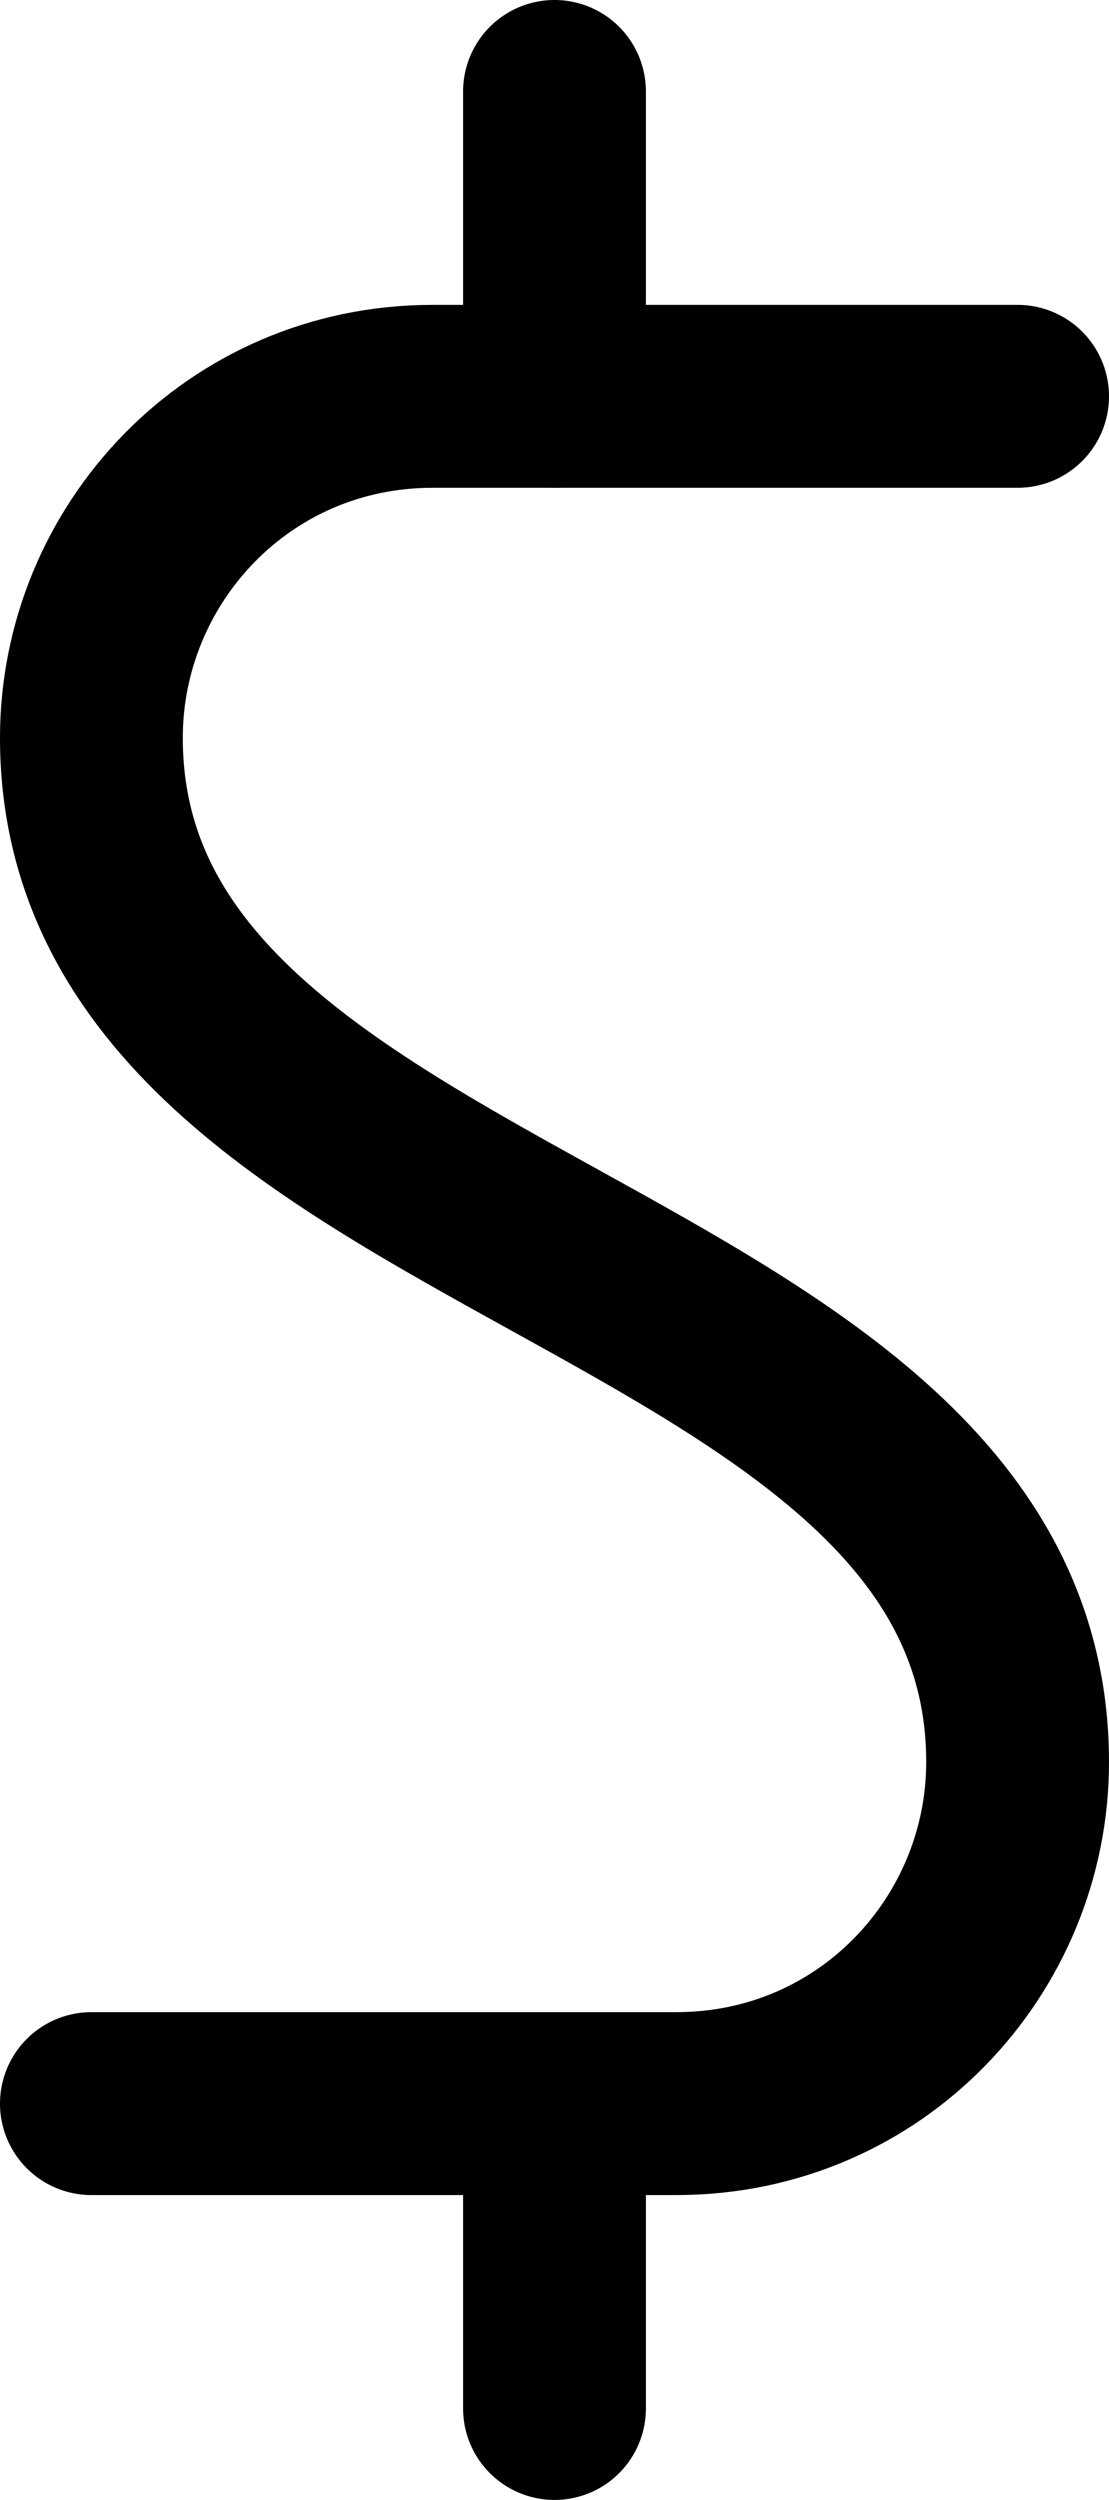 <svg version="1.1" id="Layer_1" xmlns="http://www.w3.org/2000/svg" x="0" y="0" viewBox="0 0 9.1 20.5" xml:space="preserve"><style>.price-st0{fill:none;stroke:currentColor;stroke-width:1.5;stroke-linecap:round;stroke-linejoin:round}</style><g id="price" transform="translate(-594.75 -685)"><g id="Group_70" transform="translate(595.5 685.75)"><g id="currency-dollar"><path id="Shape_482" class="price-st0" d="M7.6 2.5H2.8C1.2 2.5 0 3.8 0 5.3c0 4.2 7.6 4.2 7.6 8.4 0 1.5-1.2 2.8-2.8 2.8H0"/><path id="Shape_483" class="price-st0" d="M3.8 2.5V0"/><path id="Shape_484" class="price-st0" d="M3.8 16.5V19"/></g></g></g></svg>